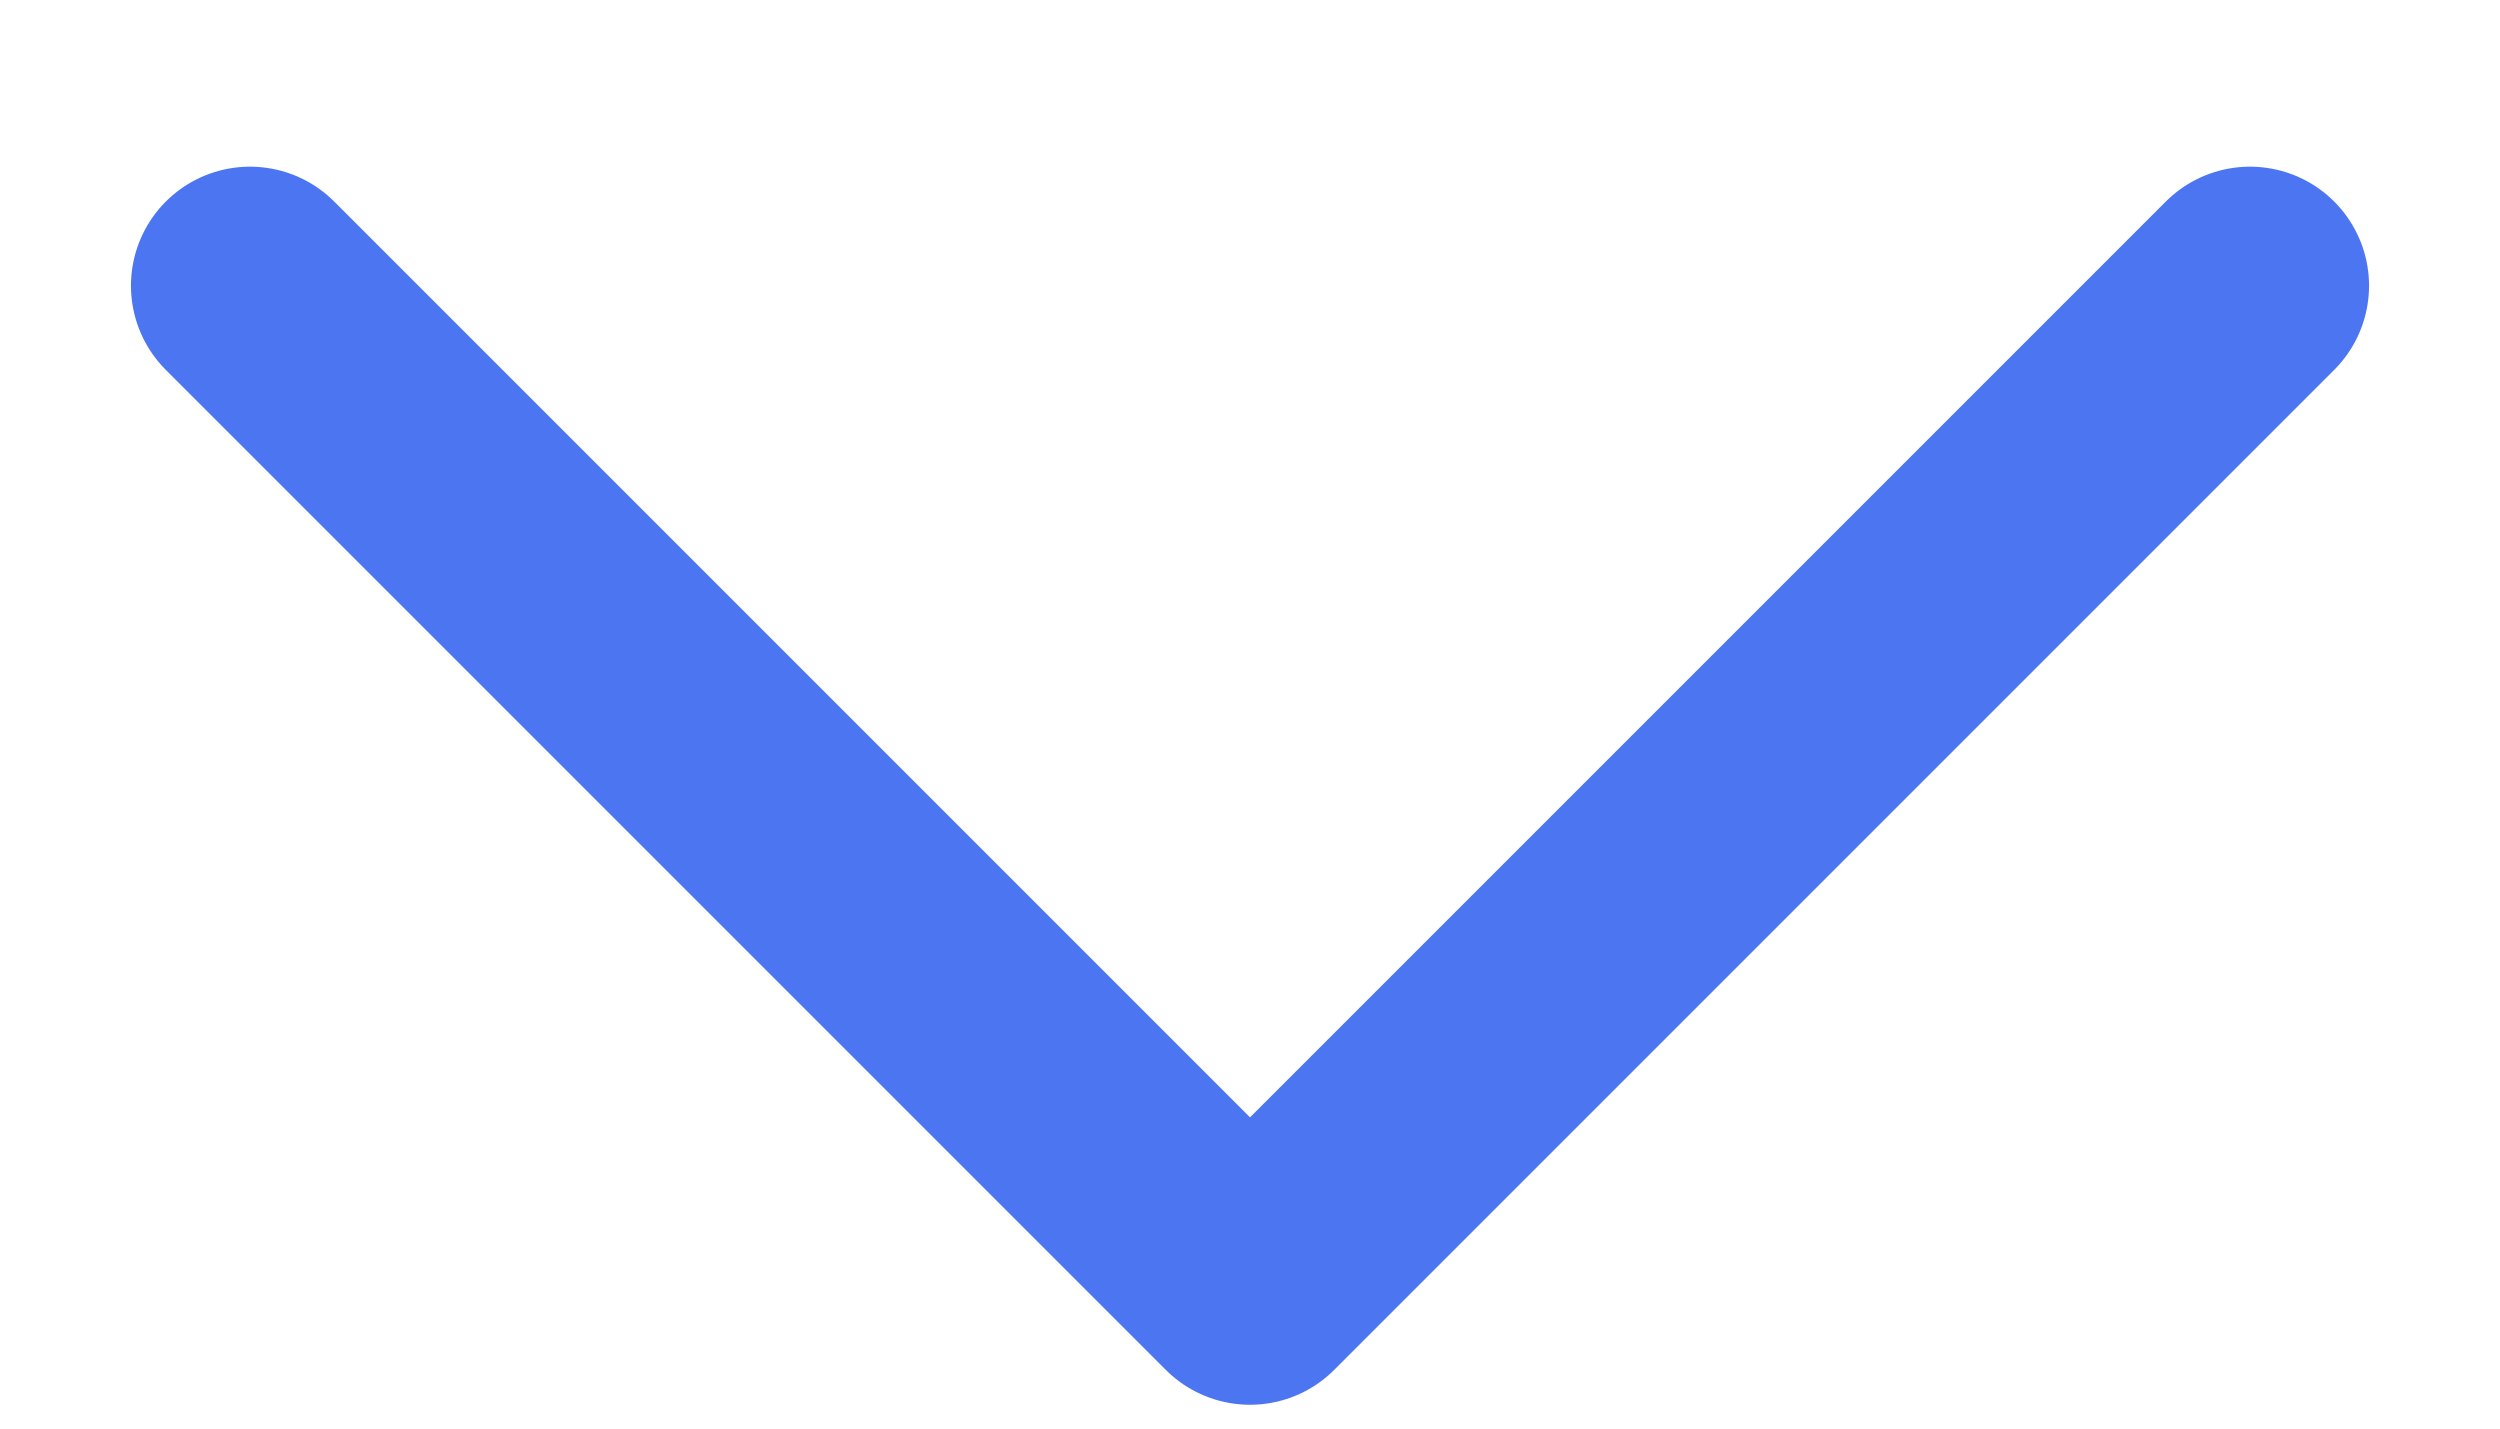 <svg width="14" height="8" viewBox="0 0 10 6" fill="none" xmlns="http://www.w3.org/2000/svg">
<path d="M0.8 1.2L5 5.4L9.2 1.2" stroke="#4C75F2" stroke-miterlimit="10" stroke-linecap="round" stroke-linejoin="round"/>
</svg>
